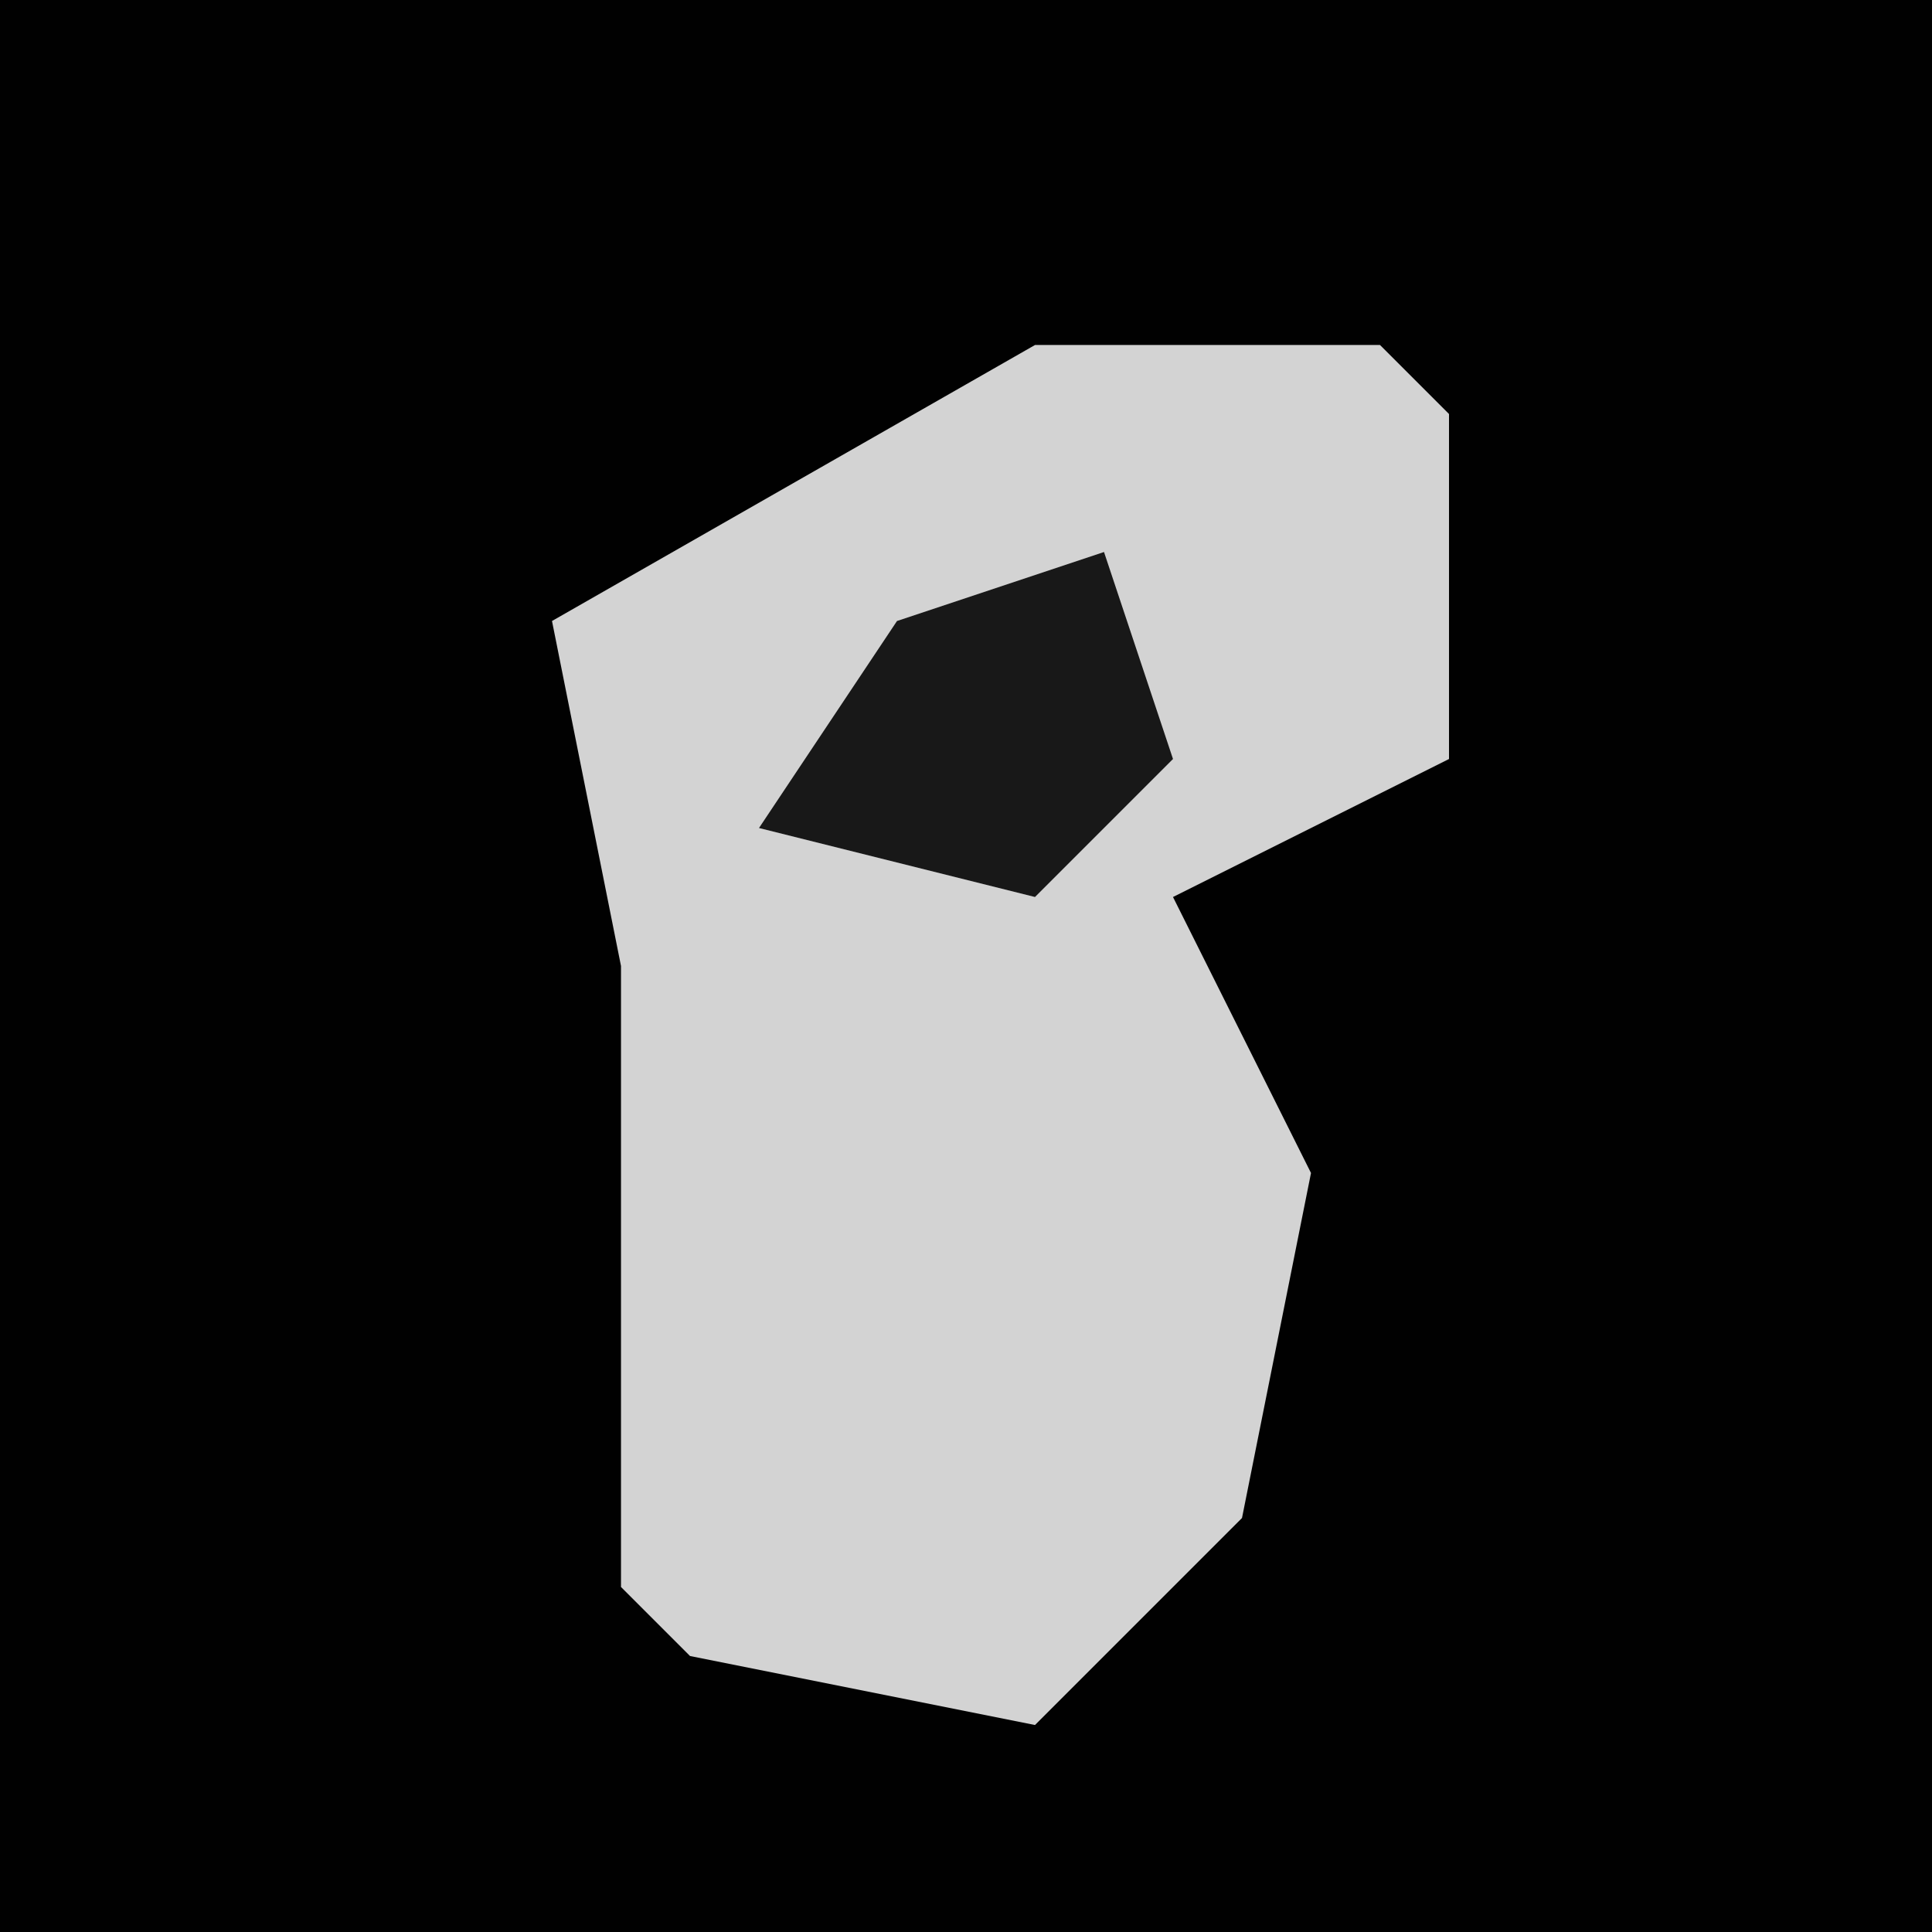 <?xml version="1.0" encoding="UTF-8"?>
<svg version="1.1" xmlns="http://www.w3.org/2000/svg" width="28" height="28">
<path d="M0,0 L28,0 L28,28 L0,28 Z " fill="#010101" transform="translate(0,0)"/>
<path d="M0,0 L5,0 L6,1 L6,6 L2,8 L4,12 L3,17 L0,20 L-5,19 L-6,18 L-6,13 L-6,9 L-7,4 Z " fill="#D3D3D3" transform="translate(15,5)"/>
<path d="M0,0 L1,3 L-1,5 L-5,4 L-3,1 Z " fill="#181818" transform="translate(16,8)"/>
</svg>
